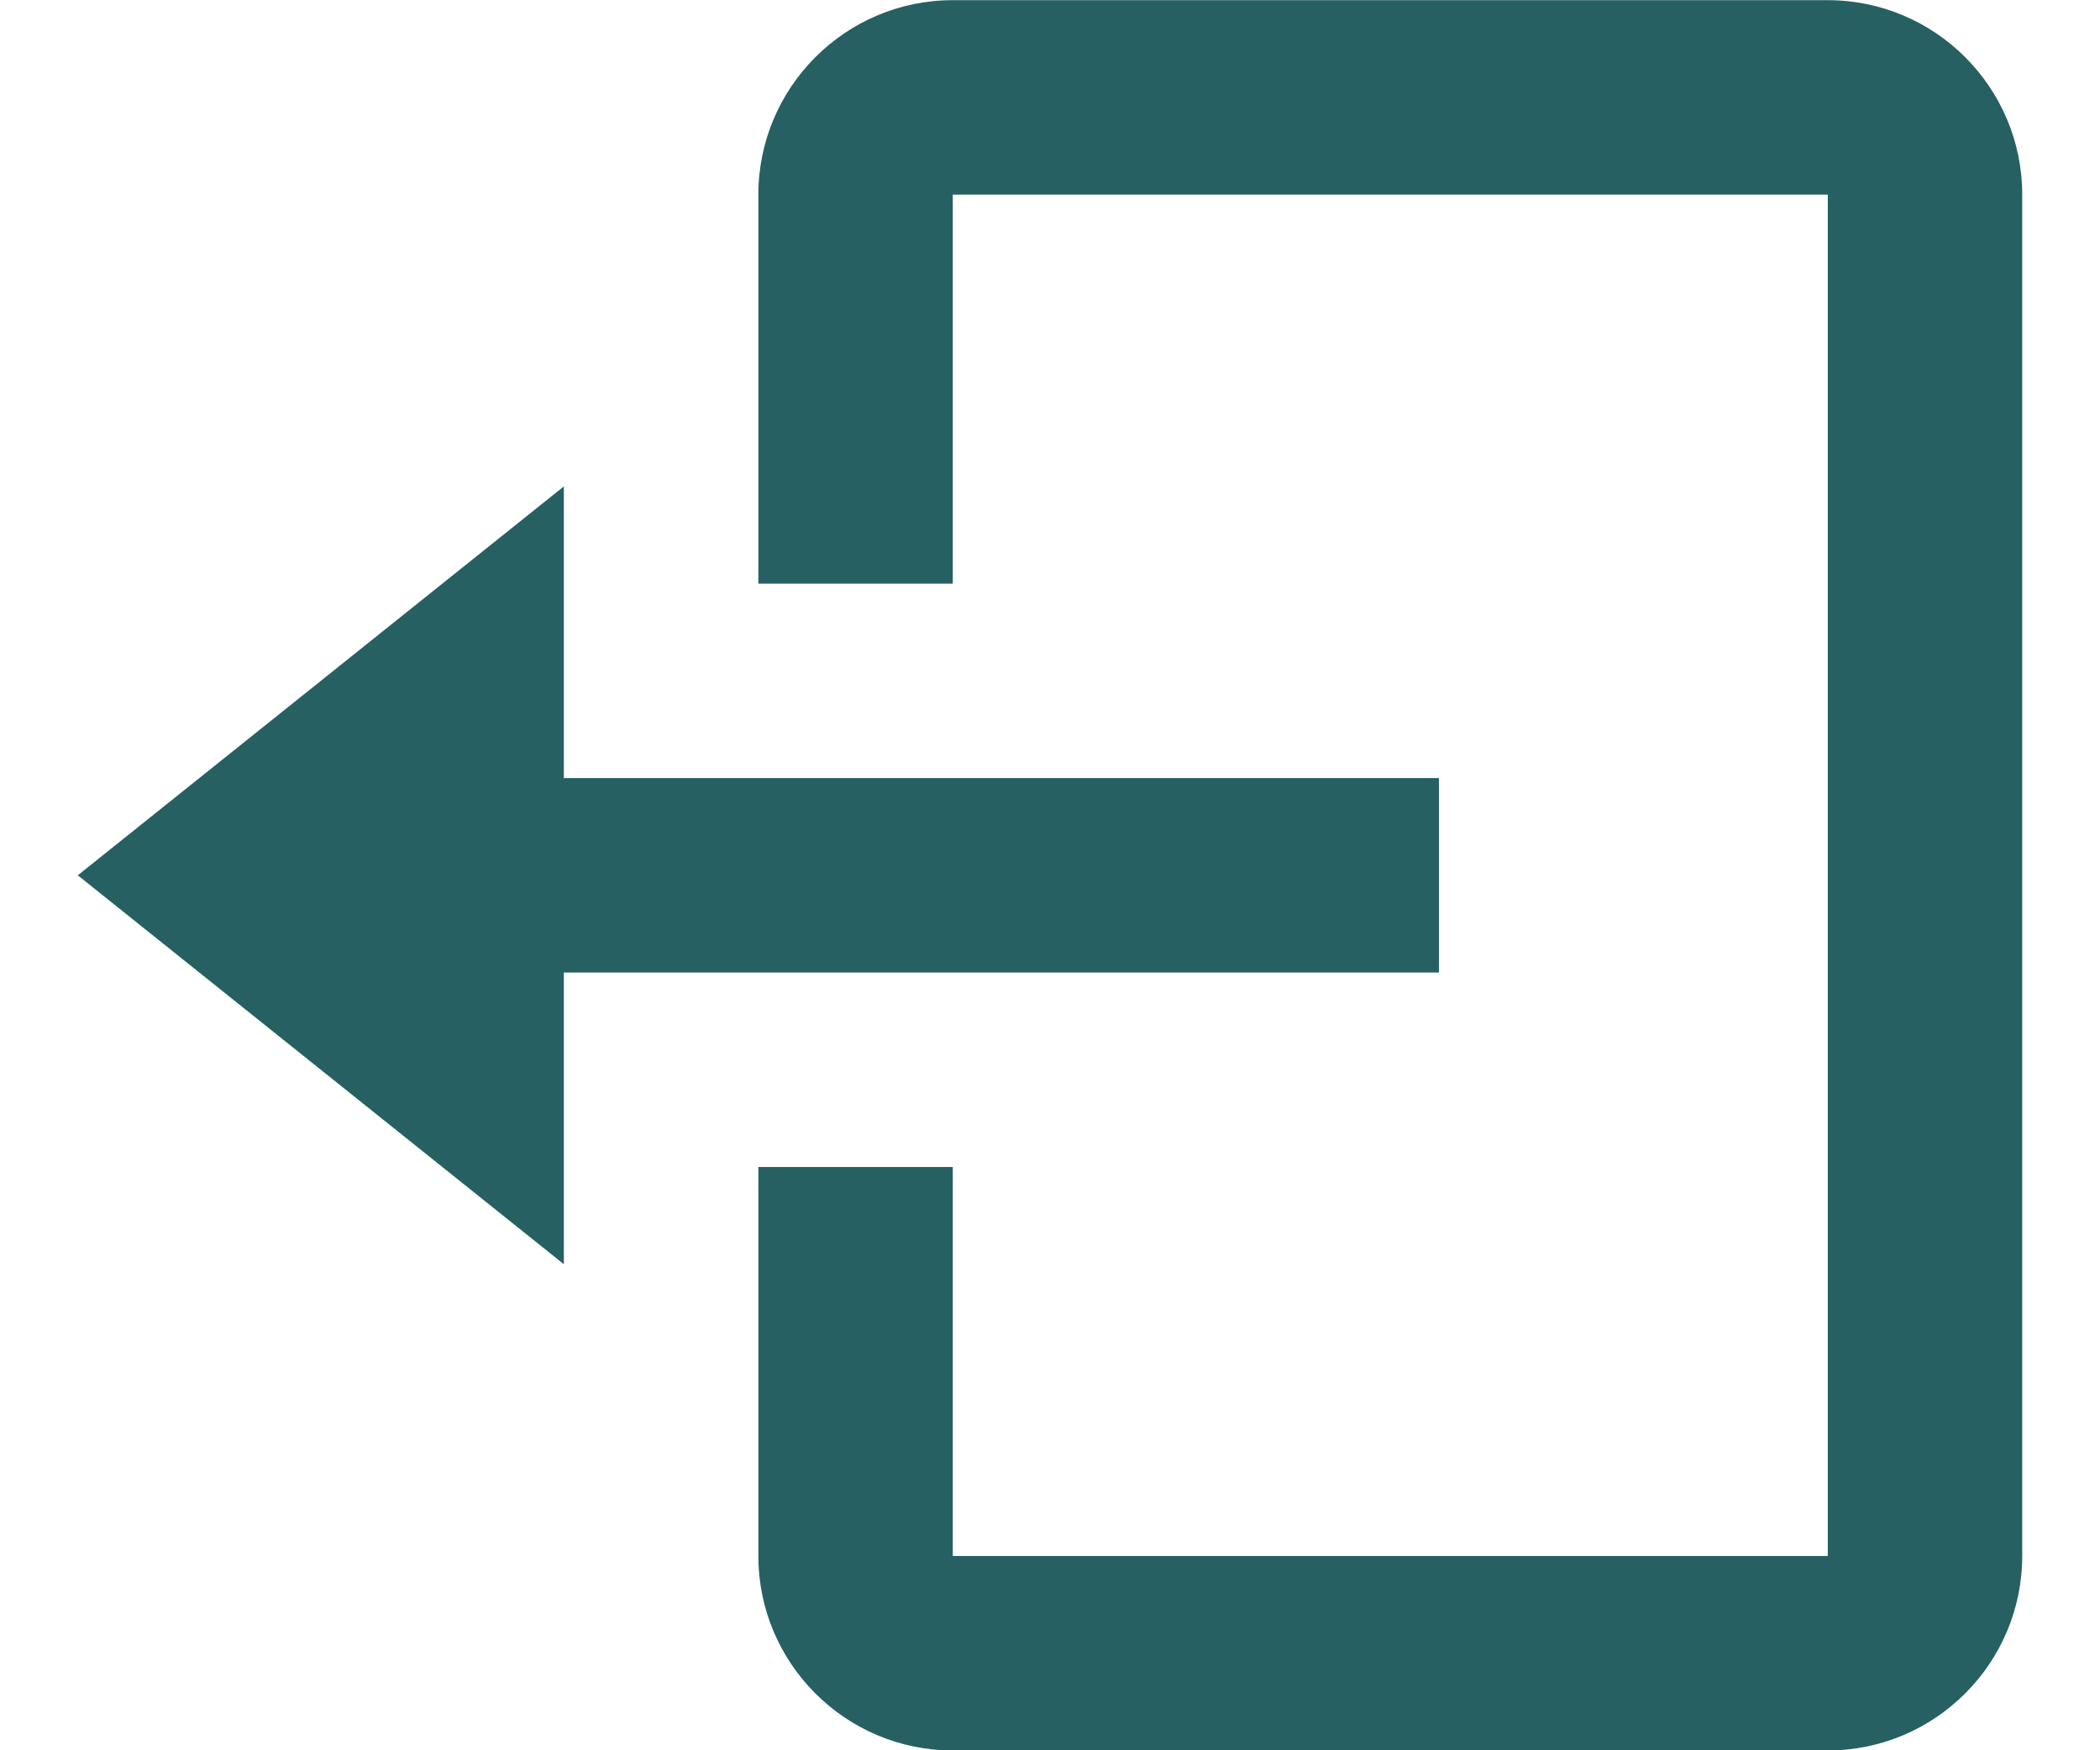 <svg width="24" height="20" viewBox="0 0 24 20" fill="none" xmlns="http://www.w3.org/2000/svg">
<path id="Union" fill-rule="evenodd" clip-rule="evenodd" d="M10.889 0.002H20.889C22.114 0.002 23.111 0.999 23.111 2.224V17.78C23.111 19.005 22.114 20.002 20.889 20.002H10.889C9.663 20.002 8.667 19.005 8.667 17.78V13.335H10.889V17.78H20.889V2.224H10.889V6.669H8.667V2.224C8.667 0.999 9.663 0.002 10.889 0.002ZM6.444 8.891H16.445V11.113H6.444V14.446L0.889 10.002L6.444 5.558V8.891Z" fill="#266062"/>
</svg>
